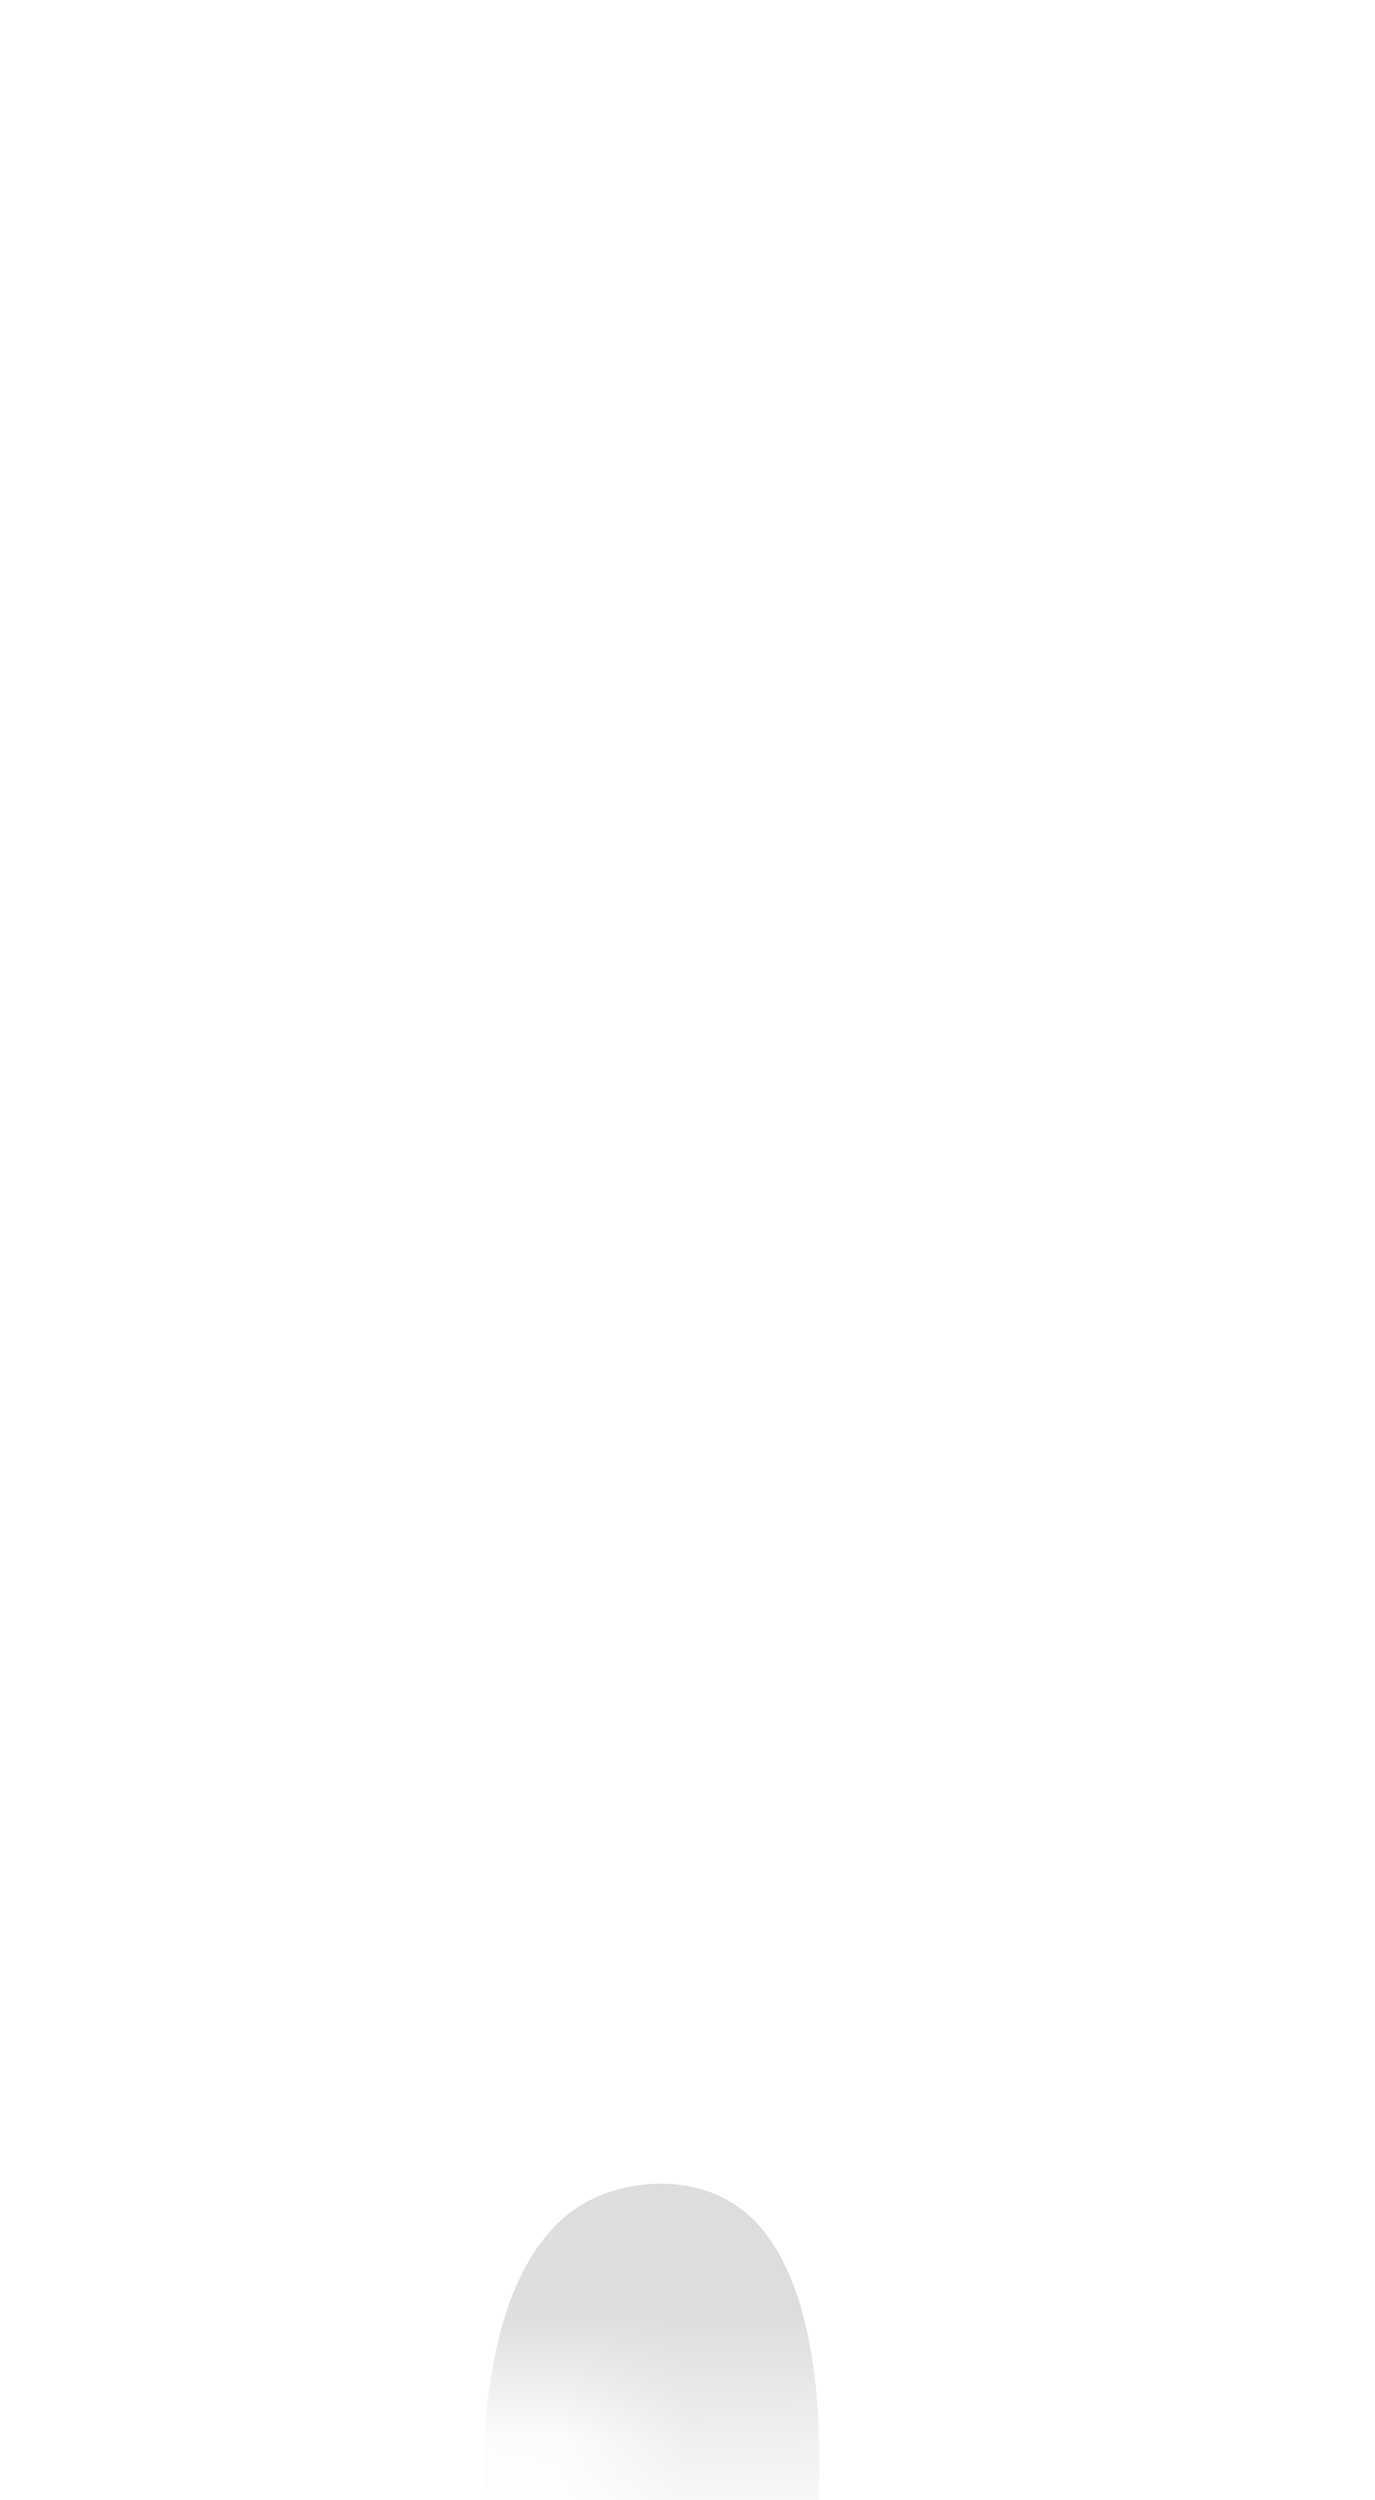 <svg width="11" height="20" viewBox="0 0 11 20" fill="none" xmlns="http://www.w3.org/2000/svg">
<mask id="mask0_254_12388" style="mask-type:luminance" maskUnits="userSpaceOnUse" x="1" y="12" width="9" height="8">
<path d="M3.095 13.716C2.885 13.936 2.675 14.196 2.475 14.476C1.815 15.336 1.405 16.436 1.435 17.936C1.485 18.806 1.835 19.216 2.405 19.306C2.805 19.366 3.225 19.246 3.545 18.996C3.875 18.736 4.225 18.826 4.585 19.086C4.945 19.346 5.355 19.516 5.795 19.516C6.615 19.516 7.405 19.416 8.185 19.226C8.815 19.156 9.205 18.726 9.225 17.796C9.405 16.766 9.255 15.746 8.765 14.736C8.675 14.556 8.555 14.386 8.415 14.236C8.395 14.216 8.385 14.196 8.365 14.186C6.545 12.226 4.775 11.906 3.095 13.706V13.716Z" fill="white"/>
</mask>
<g mask="url(#mask0_254_12388)">
<path d="M3.855 20.507C3.905 20.467 3.685 18.677 4.385 17.867C4.605 17.607 4.905 17.477 5.275 17.467C5.615 17.467 5.885 17.587 6.085 17.817C6.715 18.557 6.545 20.217 6.505 20.567L3.855 20.497V20.507Z" fill="#DDDDDD"/>
</g>
</svg>
